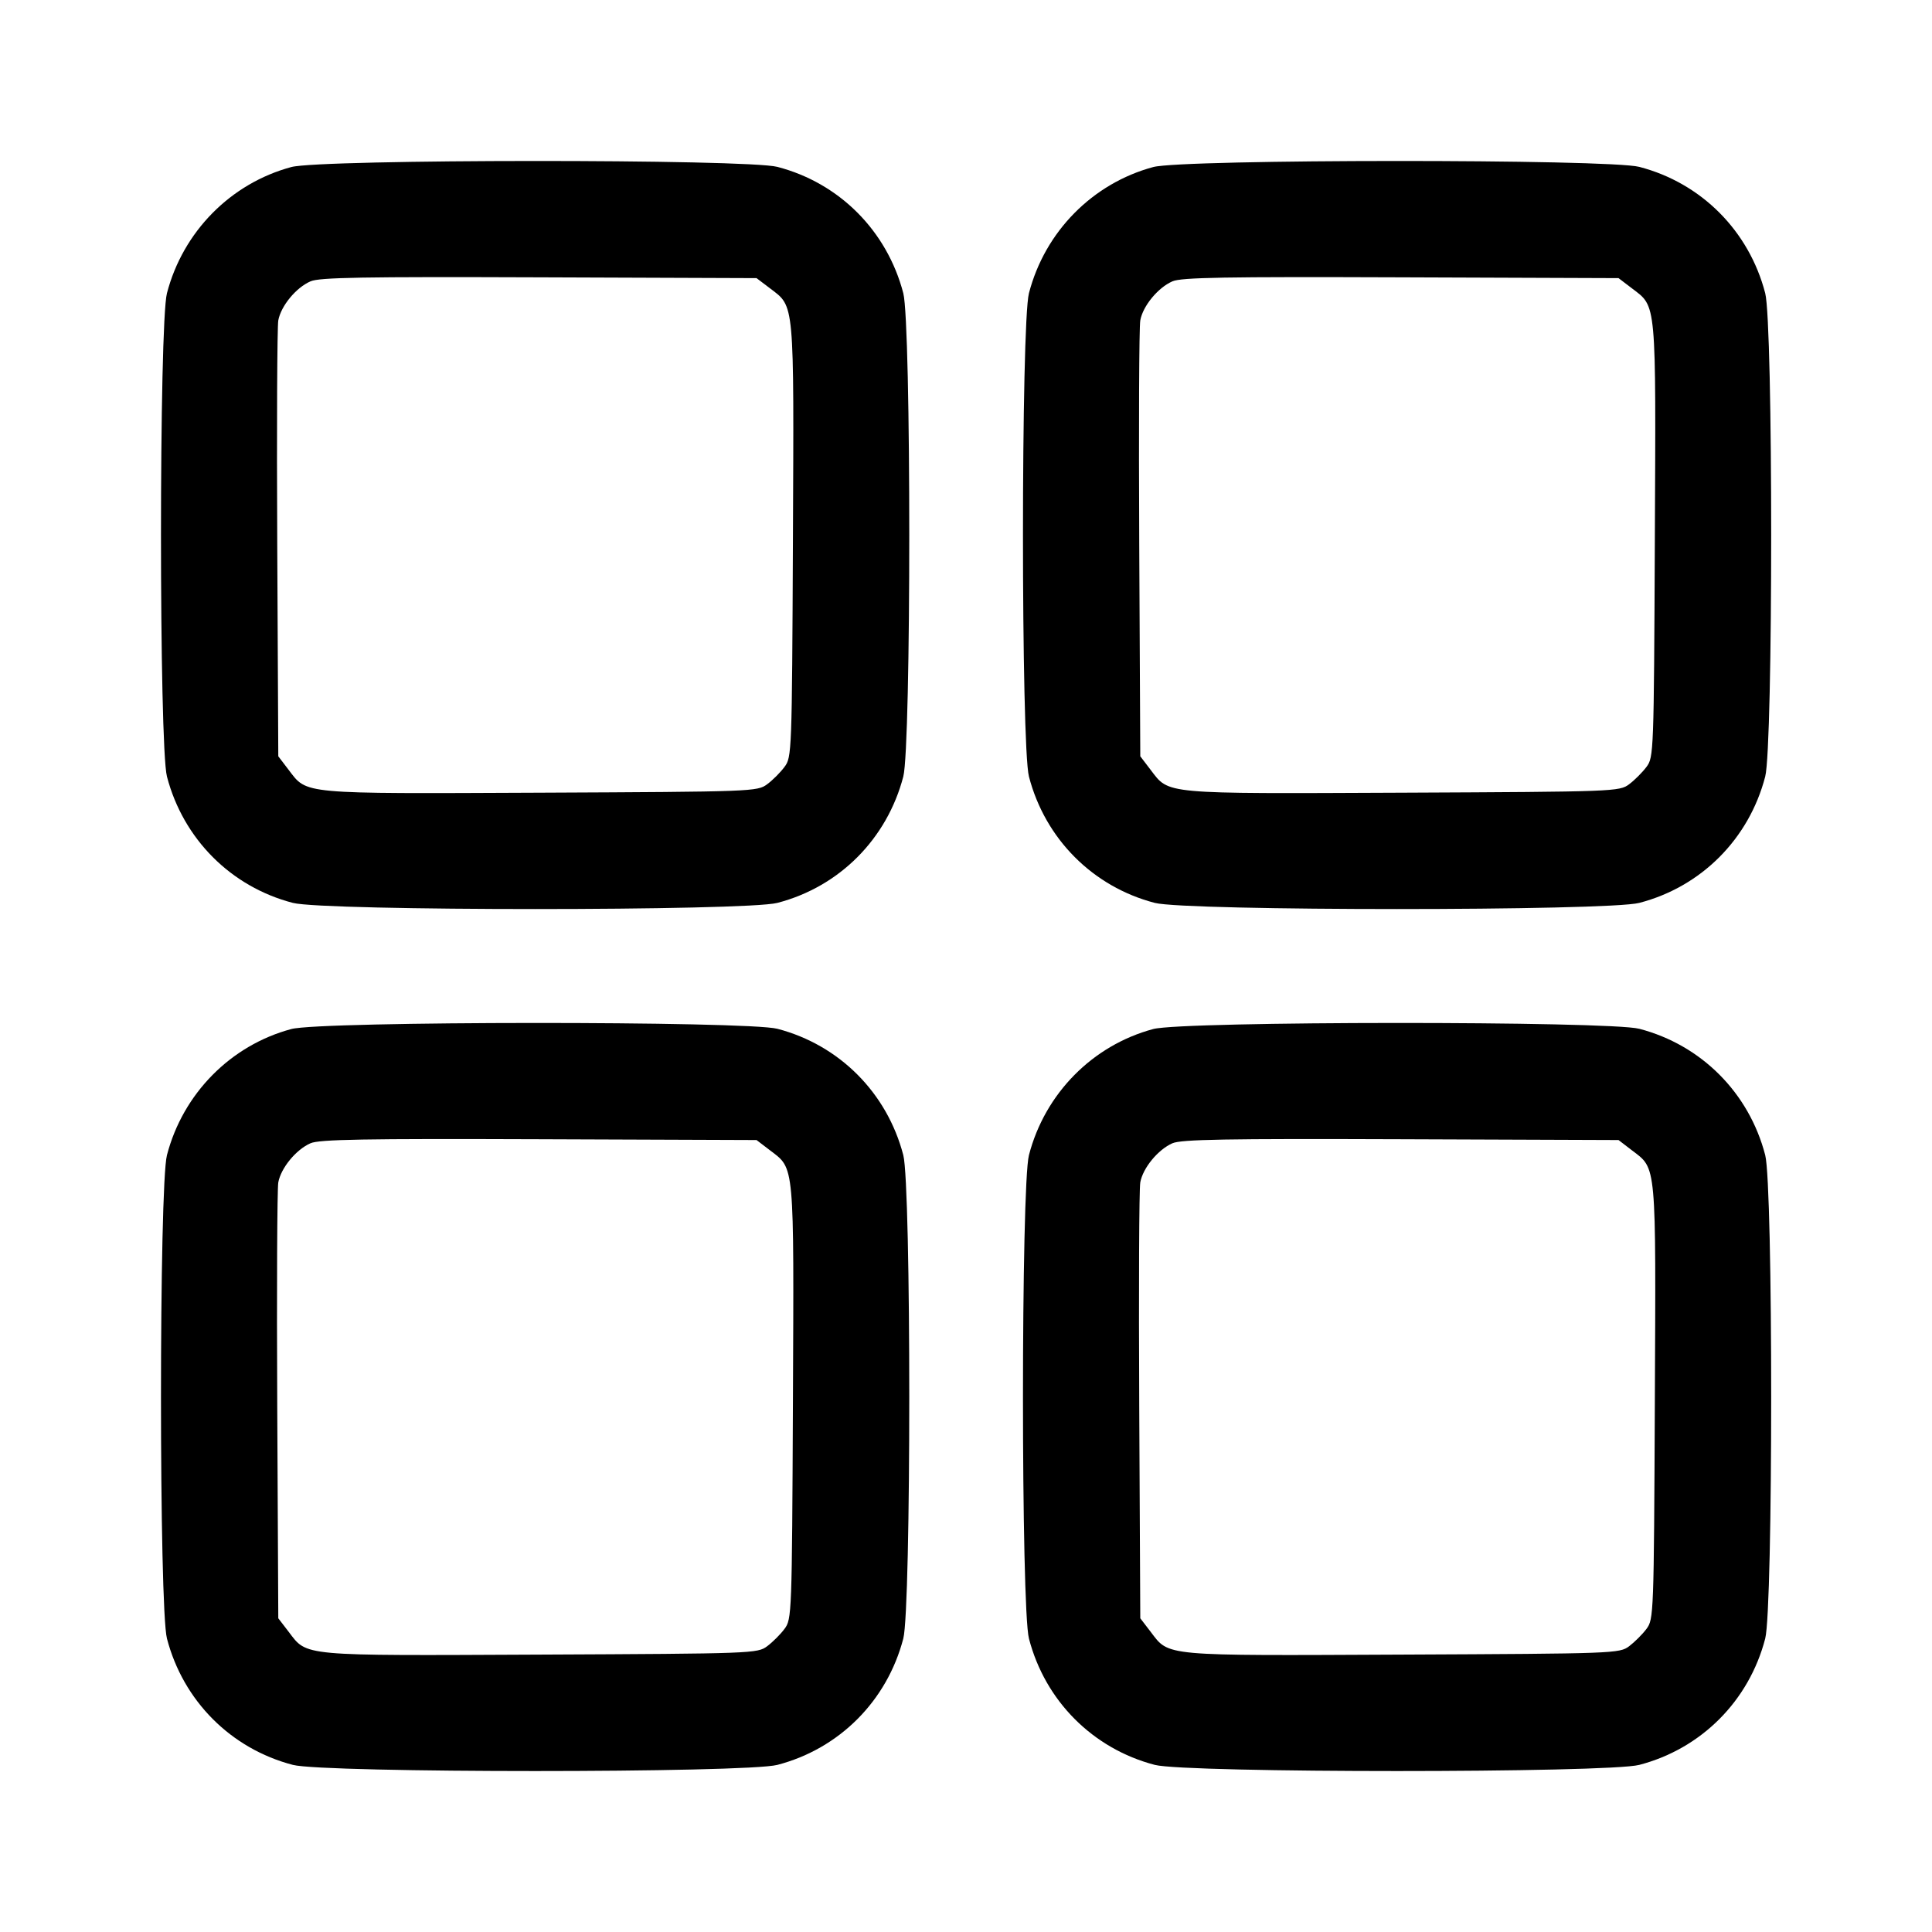 <svg width="24" height="24" viewBox="0 0 24 24" fill="none" xmlns="http://www.w3.org/2000/svg">
<path fill-rule="evenodd" clip-rule="evenodd" d="M3.619 2.075C2.865 2.278 2.273 2.878 2.074 3.642C1.975 4.021 1.975 9.268 2.074 9.647C2.276 10.421 2.868 11.016 3.638 11.216C4.029 11.318 9.266 11.318 9.657 11.216C10.427 11.016 11.019 10.421 11.221 9.647C11.32 9.268 11.32 4.021 11.221 3.642C11.019 2.868 10.427 2.273 9.657 2.073C9.279 1.974 3.986 1.976 3.619 2.075ZM14.326 2.075C13.572 2.278 12.98 2.878 12.782 3.642C12.683 4.021 12.683 9.268 12.782 9.647C12.983 10.421 13.576 11.016 14.345 11.216C14.736 11.318 19.974 11.318 20.364 11.216C21.134 11.016 21.727 10.421 21.928 9.647C22.027 9.268 22.027 4.021 21.928 3.642C21.727 2.868 21.134 2.273 20.364 2.073C19.986 1.974 14.694 1.976 14.326 2.075ZM9.567 3.583C9.872 3.816 9.863 3.715 9.85 6.709C9.838 9.352 9.836 9.407 9.745 9.527C9.695 9.595 9.598 9.692 9.53 9.742C9.409 9.833 9.355 9.835 6.712 9.847C3.718 9.86 3.819 9.869 3.586 9.564L3.457 9.395L3.444 6.76C3.437 5.31 3.443 4.059 3.457 3.98C3.49 3.801 3.677 3.573 3.857 3.495C3.966 3.446 4.517 3.437 6.696 3.445L9.398 3.455L9.567 3.583ZM20.274 3.583C20.58 3.816 20.571 3.715 20.557 6.709C20.545 9.352 20.543 9.407 20.453 9.527C20.402 9.595 20.305 9.692 20.238 9.742C20.117 9.833 20.062 9.835 17.42 9.847C14.425 9.86 14.527 9.869 14.294 9.564L14.165 9.395L14.152 6.76C14.145 5.31 14.15 4.059 14.165 3.98C14.197 3.801 14.385 3.573 14.564 3.495C14.674 3.446 15.224 3.437 17.403 3.445L20.106 3.455L20.274 3.583ZM3.619 12.783C2.865 12.985 2.273 13.585 2.074 14.349C1.975 14.728 1.975 19.976 2.074 20.355C2.276 21.129 2.868 21.723 3.638 21.924C4.029 22.026 9.266 22.026 9.657 21.924C10.427 21.723 11.019 21.129 11.221 20.355C11.32 19.976 11.32 14.728 11.221 14.349C11.019 13.575 10.427 12.981 9.657 12.78C9.279 12.682 3.986 12.684 3.619 12.783ZM14.326 12.783C13.572 12.985 12.98 13.585 12.782 14.349C12.683 14.728 12.683 19.976 12.782 20.355C12.983 21.129 13.576 21.723 14.345 21.924C14.736 22.026 19.974 22.026 20.364 21.924C21.134 21.723 21.727 21.129 21.928 20.355C22.027 19.976 22.027 14.728 21.928 14.349C21.727 13.575 21.134 12.981 20.364 12.78C19.986 12.682 14.694 12.684 14.326 12.783ZM9.567 14.291C9.872 14.524 9.863 14.422 9.85 17.417C9.838 20.059 9.836 20.114 9.745 20.235C9.695 20.303 9.598 20.399 9.53 20.45C9.409 20.54 9.355 20.542 6.712 20.554C3.718 20.568 3.819 20.577 3.586 20.271L3.457 20.103L3.444 17.467C3.437 16.017 3.443 14.767 3.457 14.688C3.49 14.509 3.677 14.281 3.857 14.202C3.966 14.154 4.517 14.144 6.696 14.152L9.398 14.162L9.567 14.291ZM20.274 14.291C20.58 14.524 20.571 14.422 20.557 17.417C20.545 20.059 20.543 20.114 20.453 20.235C20.402 20.303 20.305 20.399 20.238 20.45C20.117 20.54 20.062 20.542 17.42 20.554C14.425 20.568 14.527 20.577 14.294 20.271L14.165 20.103L14.152 17.467C14.145 16.017 14.15 14.767 14.165 14.688C14.197 14.509 14.385 14.281 14.564 14.202C14.674 14.154 15.224 14.144 17.403 14.152L20.106 14.162L20.274 14.291Z" fill="black"/>
</svg>
